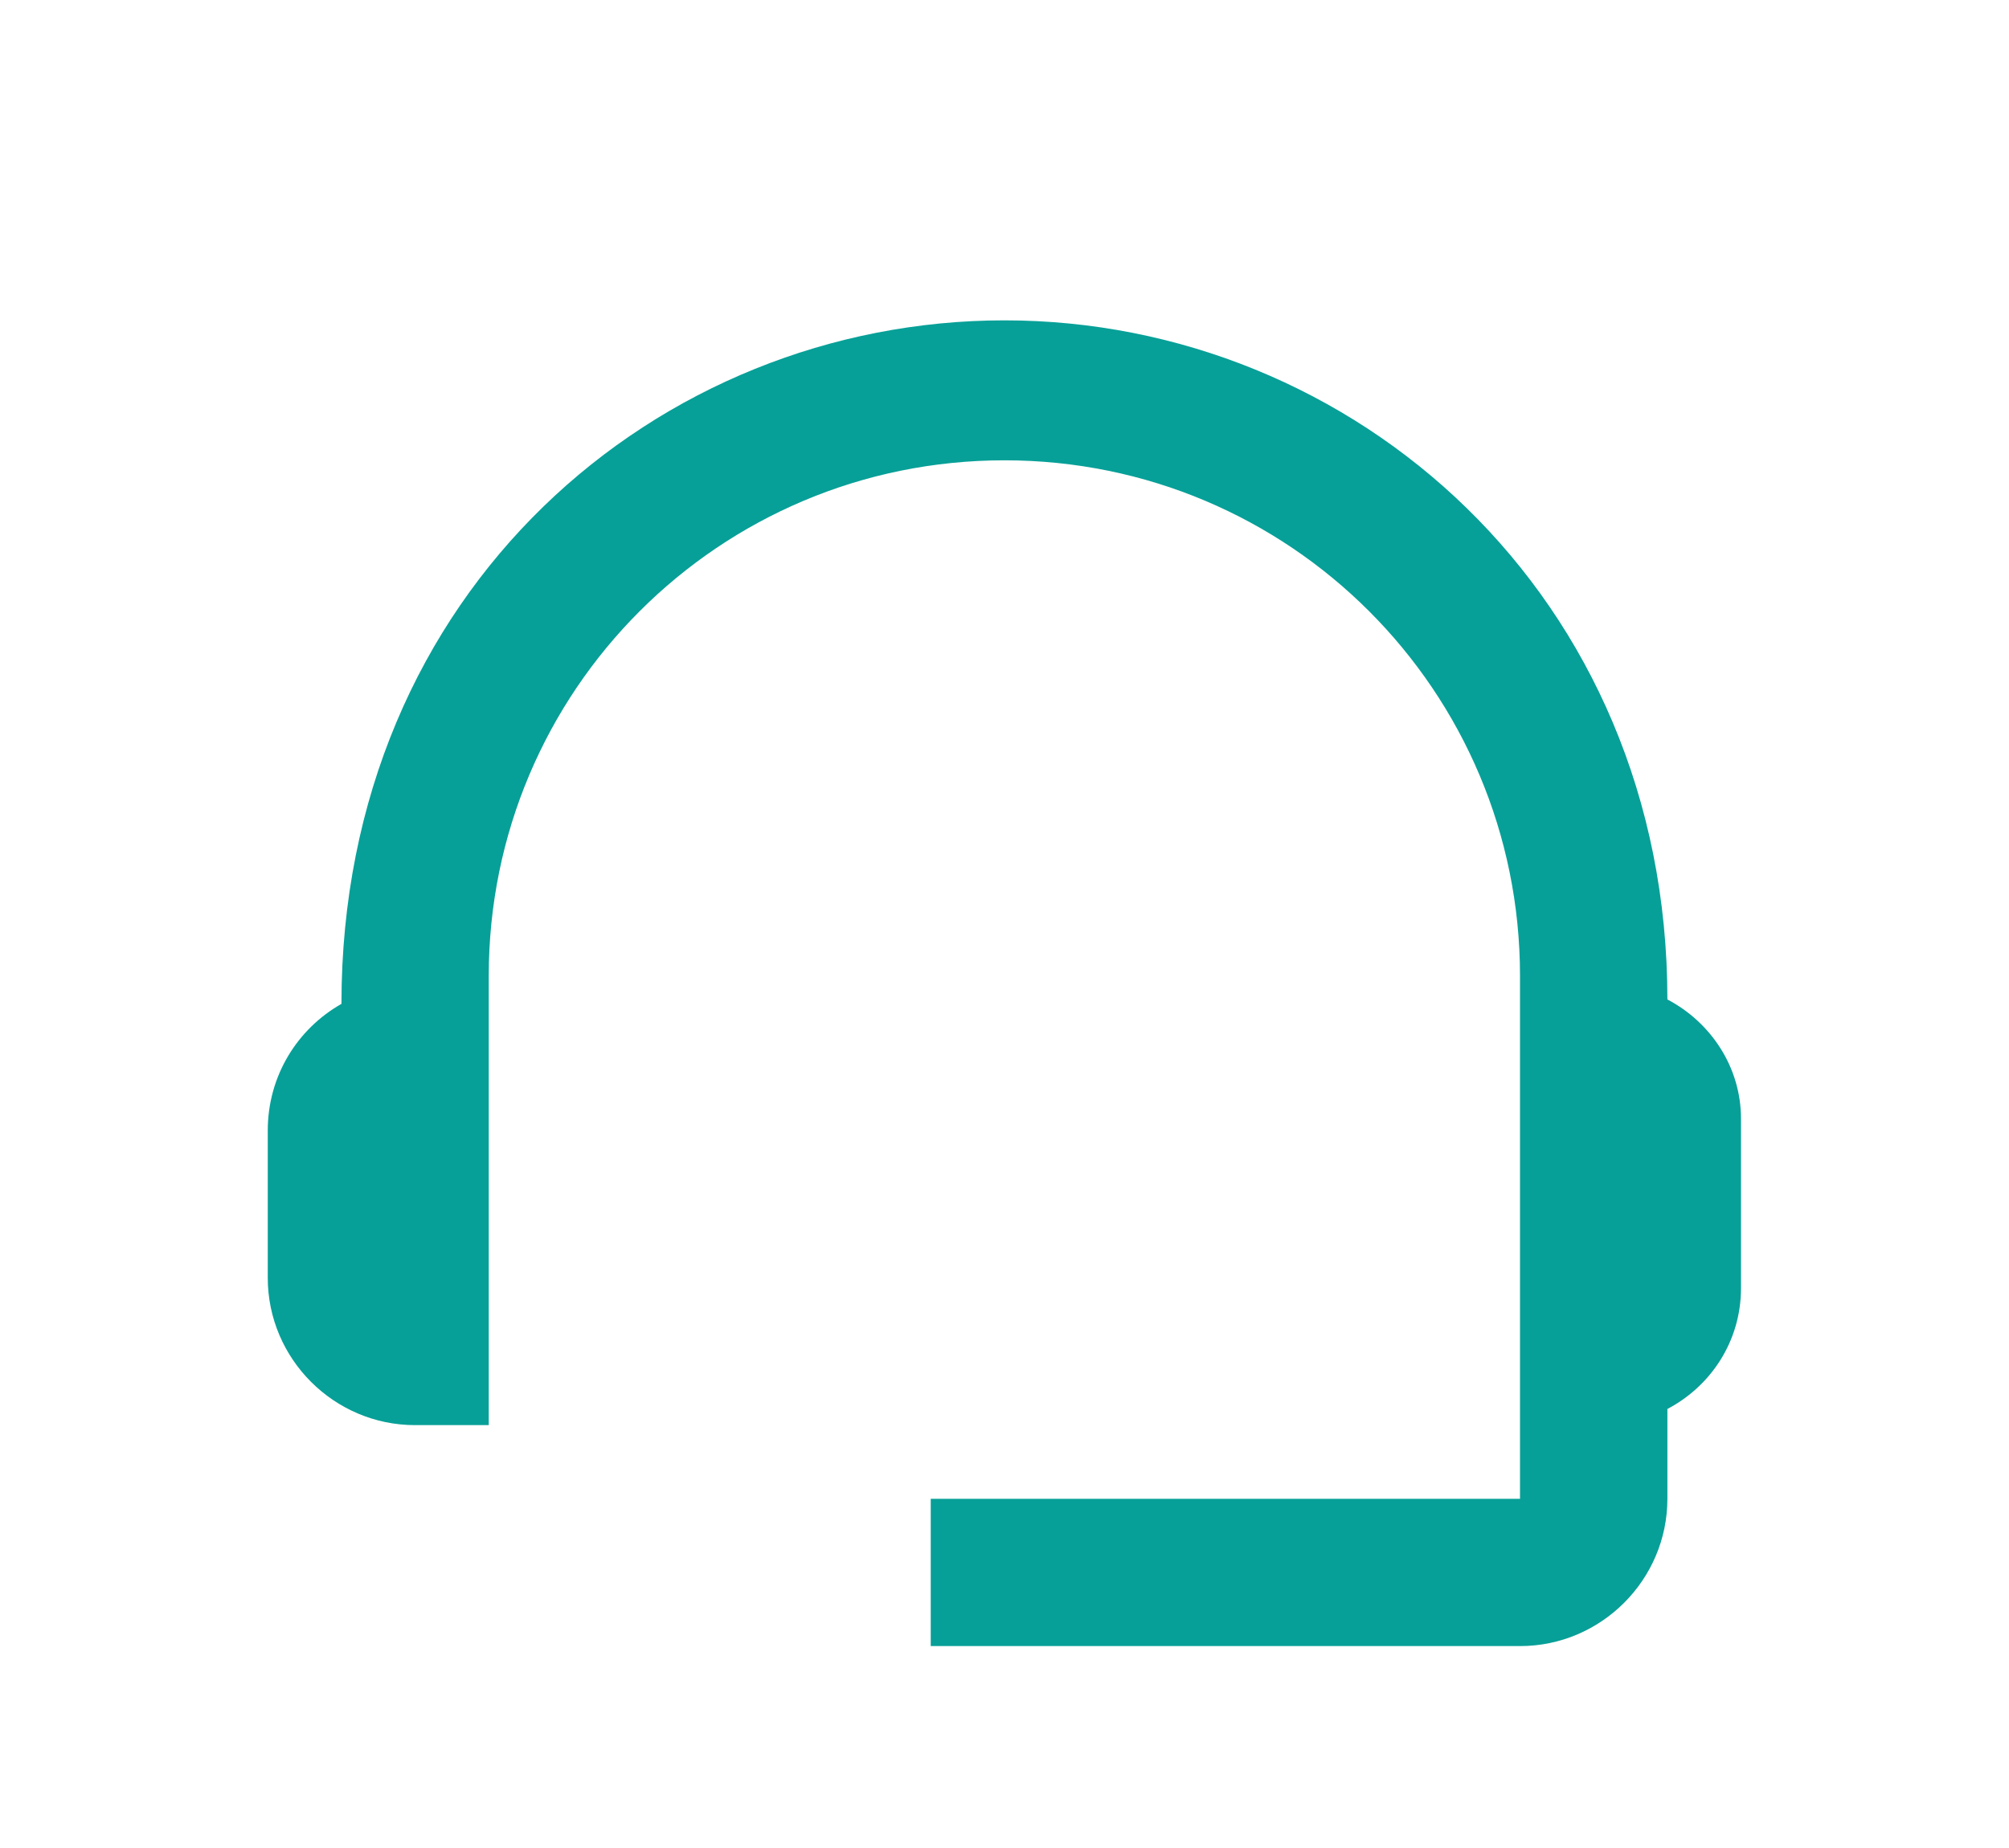 <svg width="25" height="23" viewBox="0 0 25 23" fill="none" xmlns="http://www.w3.org/2000/svg">
<g clip-path="url(#clip0_5038_32651)">
<path d="M20.749 12.439C20.749 7.406 16.844 3.987 12.499 3.987C8.2 3.987 4.249 7.333 4.249 12.494C3.699 12.806 3.332 13.392 3.332 14.071V15.904C3.332 16.912 4.157 17.737 5.165 17.737H6.082V12.146C6.082 8.598 8.951 5.729 12.499 5.729C16.046 5.729 18.915 8.598 18.915 12.146V18.654H11.582V20.487H18.915C19.924 20.487 20.749 19.662 20.749 18.654V17.536C21.29 17.252 21.665 16.692 21.665 16.032V13.924C21.665 13.282 21.29 12.723 20.749 12.439Z" fill="#07A098"/>
</g>
<defs>
<clipPath id="clip0_5038_32651">
<rect width="24" height="22" fill="white" transform="translate(0.5 0.87)"/>
</clipPath>
</defs>
</svg>
